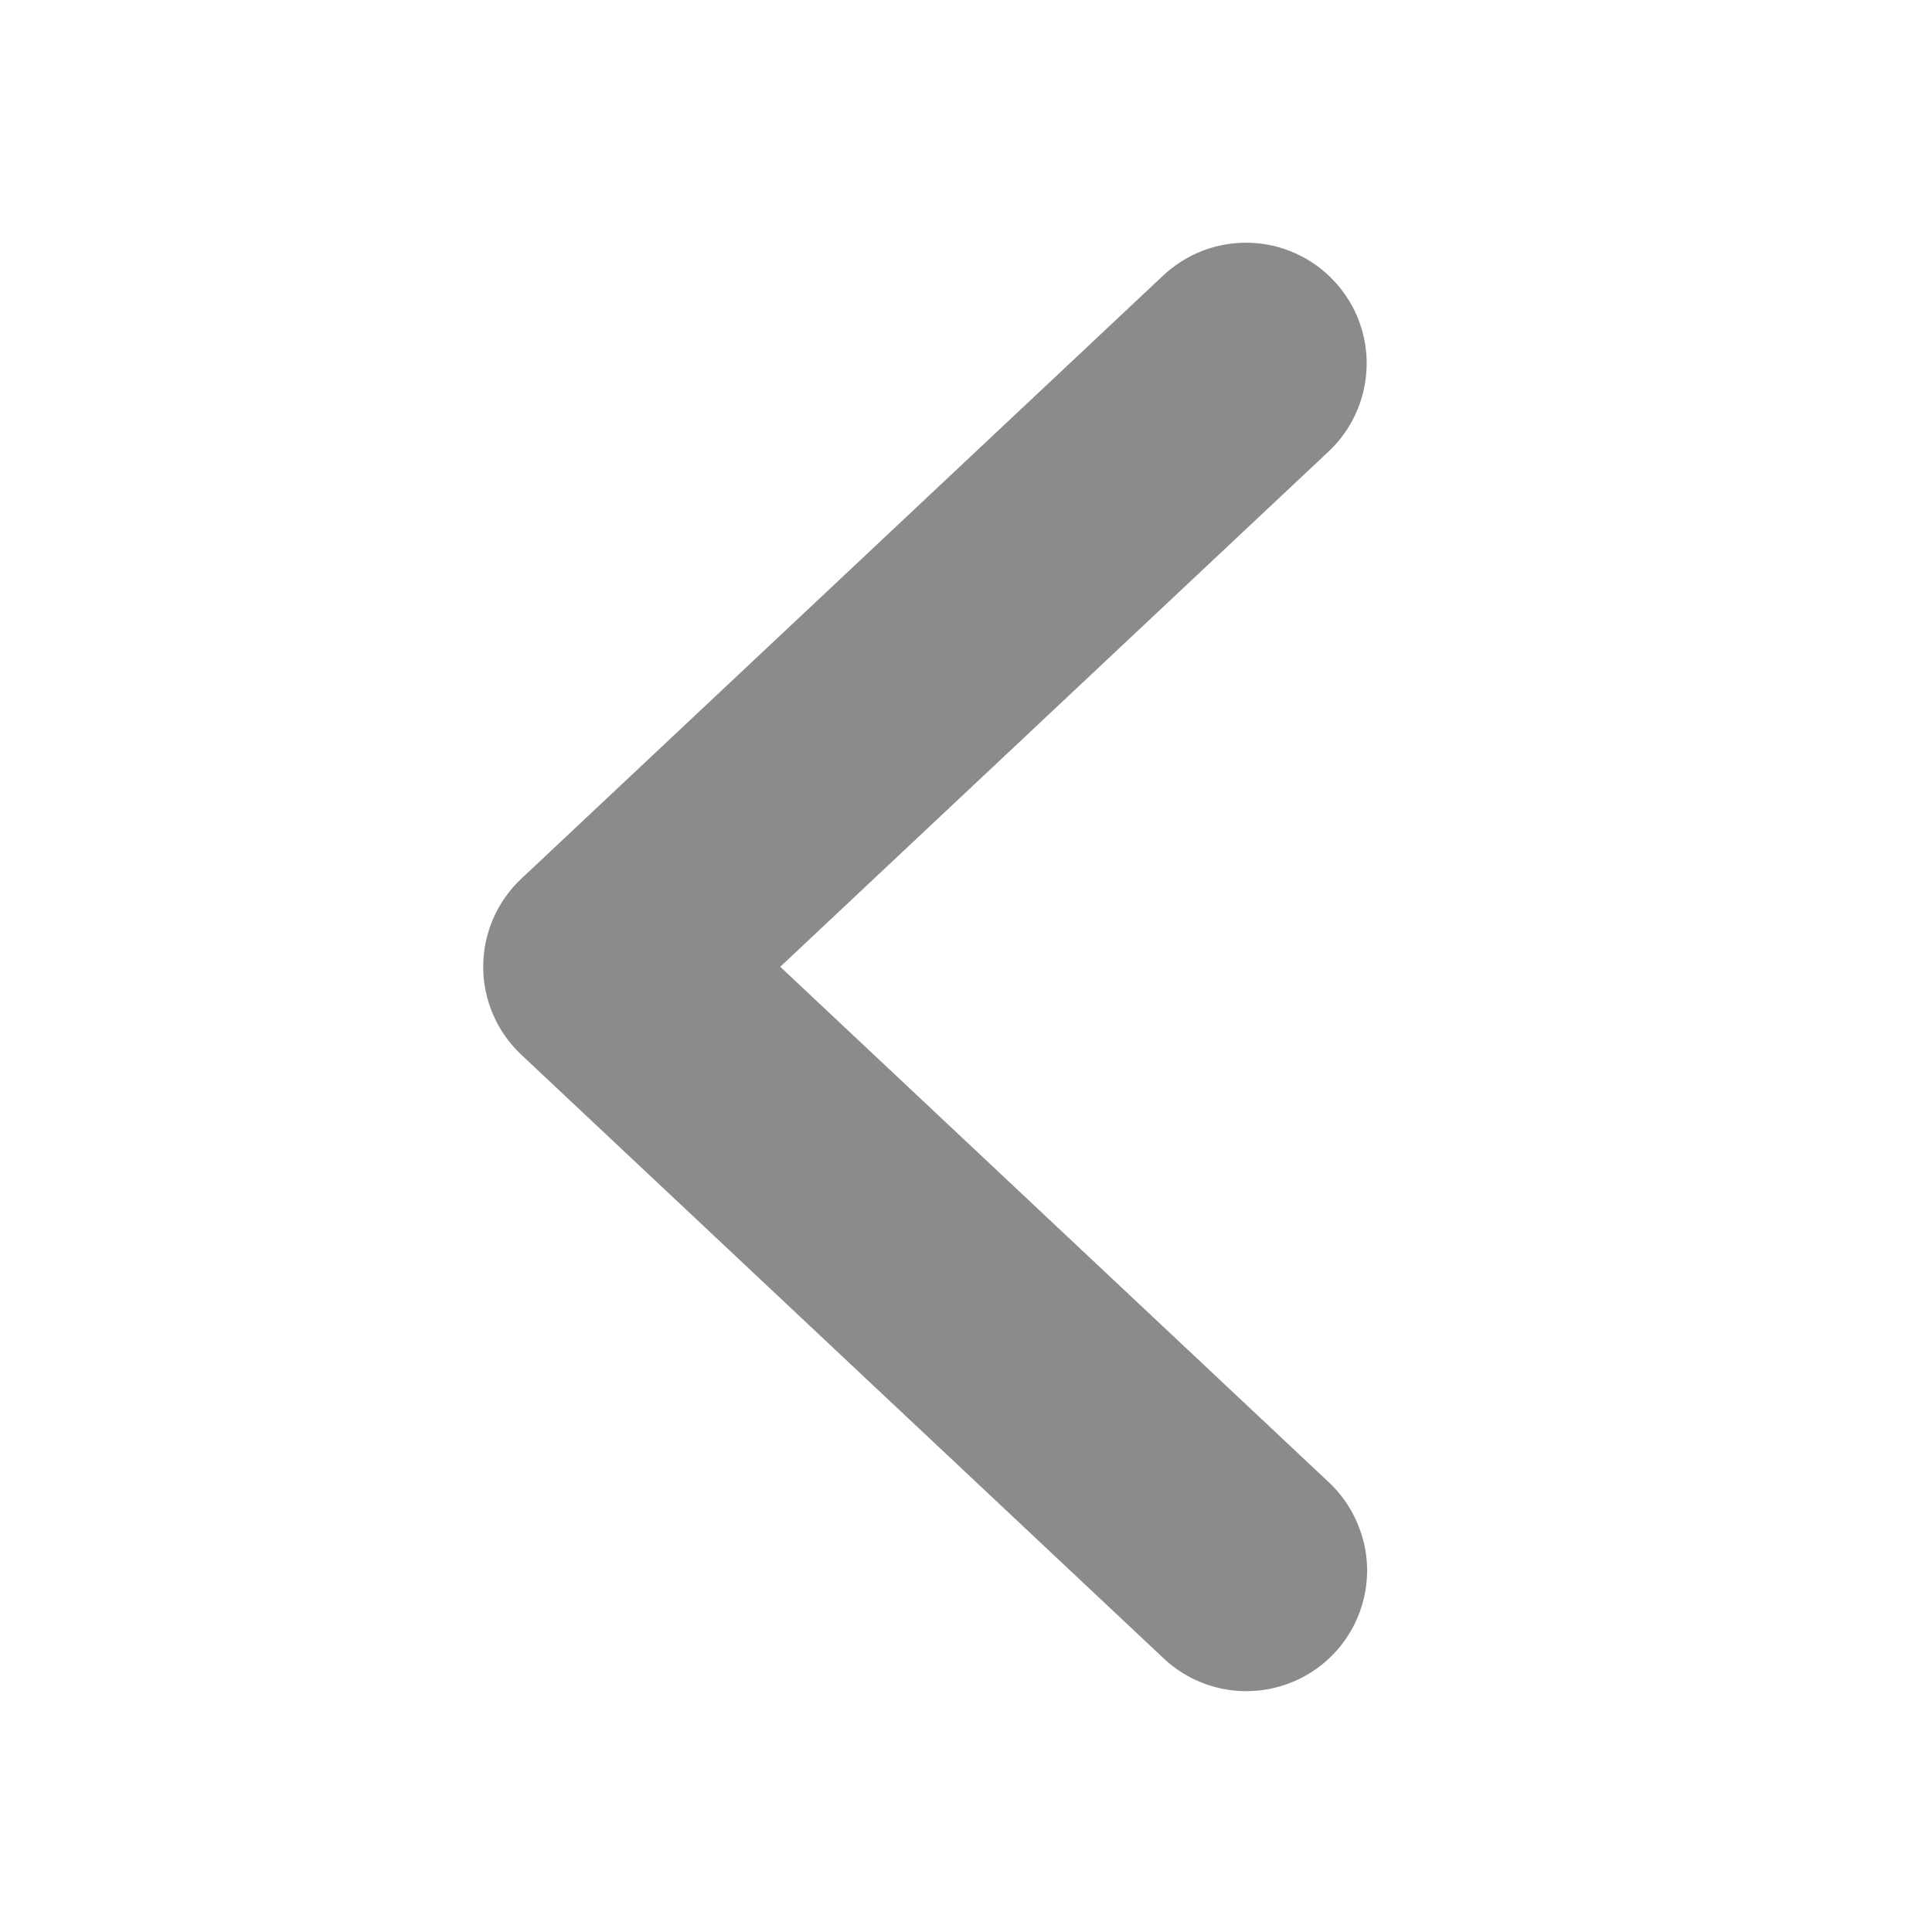 <svg width="20" height="20" viewBox="0 0 20 20" fill="none" xmlns="http://www.w3.org/2000/svg">
<path fill-rule="evenodd" clip-rule="evenodd" d="M14.152 16.219C14.159 16.467 14.093 16.712 13.96 16.923C13.828 17.133 13.636 17.299 13.408 17.4C13.181 17.5 12.929 17.531 12.684 17.488C12.439 17.444 12.213 17.329 12.034 17.156L5.397 10.919C5.272 10.802 5.173 10.661 5.105 10.504C5.037 10.347 5.002 10.178 5.002 10.008C5.002 9.837 5.037 9.668 5.105 9.511C5.173 9.354 5.272 9.213 5.397 9.096L12.034 2.859C12.154 2.745 12.294 2.656 12.448 2.596C12.602 2.537 12.766 2.509 12.931 2.513C13.096 2.517 13.259 2.554 13.409 2.622C13.56 2.689 13.695 2.786 13.808 2.906C13.921 3.026 14.01 3.168 14.068 3.322C14.126 3.477 14.153 3.641 14.147 3.806C14.141 3.971 14.103 4.133 14.034 4.283C13.966 4.433 13.868 4.568 13.747 4.68L8.077 10.008L13.746 15.335C13.869 15.448 13.968 15.584 14.037 15.736C14.107 15.888 14.147 16.052 14.152 16.219Z" fill="#8B8B8B"/>
</svg>
